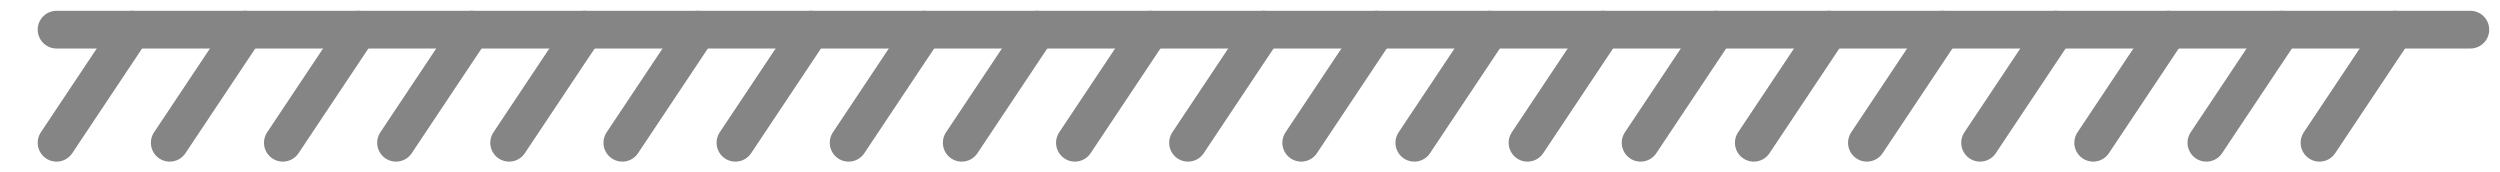 <svg width="58" height="4" viewBox="0 0 58 4" fill="none" xmlns="http://www.w3.org/2000/svg">
<path d="M1.312 0.688H57.312" stroke="#858585" stroke-width="0.875" stroke-linecap="round"/>
<path d="M3.062 0.688L1.312 3.312" stroke="#858585" stroke-width="0.875" stroke-linecap="round"/>
<path d="M5.688 0.688L3.938 3.312" stroke="#858585" stroke-width="0.875" stroke-linecap="round"/>
<path d="M8.312 0.688L6.562 3.312" stroke="#858585" stroke-width="0.875" stroke-linecap="round"/>
<path d="M10.938 0.688L9.188 3.312" stroke="#858585" stroke-width="0.875" stroke-linecap="round"/>
<path d="M13.562 0.688L11.812 3.312" stroke="#858585" stroke-width="0.875" stroke-linecap="round"/>
<path d="M16.188 0.688L14.438 3.312" stroke="#858585" stroke-width="0.875" stroke-linecap="round"/>
<path d="M18.812 0.688L17.062 3.312" stroke="#858585" stroke-width="0.875" stroke-linecap="round"/>
<path d="M21.438 0.688L19.688 3.312" stroke="#858585" stroke-width="0.875" stroke-linecap="round"/>
<path d="M24.062 0.688L22.312 3.312" stroke="#858585" stroke-width="0.875" stroke-linecap="round"/>
<path d="M26.688 0.688L24.938 3.312" stroke="#858585" stroke-width="0.875" stroke-linecap="round"/>
<path d="M29.312 0.688L27.562 3.312" stroke="#858585" stroke-width="0.875" stroke-linecap="round"/>
<path d="M31.938 0.688L30.188 3.312" stroke="#858585" stroke-width="0.875" stroke-linecap="round"/>
<path d="M34.562 0.688L32.812 3.312" stroke="#858585" stroke-width="0.875" stroke-linecap="round"/>
<path d="M37.188 0.688L35.438 3.312" stroke="#858585" stroke-width="0.875" stroke-linecap="round"/>
<path d="M39.812 0.688L38.062 3.312" stroke="#858585" stroke-width="0.875" stroke-linecap="round"/>
<path d="M42.438 0.688L40.688 3.312" stroke="#858585" stroke-width="0.875" stroke-linecap="round"/>
<path d="M45.062 0.688L43.312 3.312" stroke="#858585" stroke-width="0.875" stroke-linecap="round"/>
<path d="M47.688 0.688L45.938 3.312" stroke="#858585" stroke-width="0.875" stroke-linecap="round"/>
<path d="M50.312 0.688L48.562 3.312" stroke="#858585" stroke-width="0.875" stroke-linecap="round"/>
<path d="M52.938 0.688L51.188 3.312" stroke="#858585" stroke-width="0.875" stroke-linecap="round"/>
<path d="M55.562 0.688L53.812 3.312" stroke="#858585" stroke-width="0.875" stroke-linecap="round"/>
</svg>
